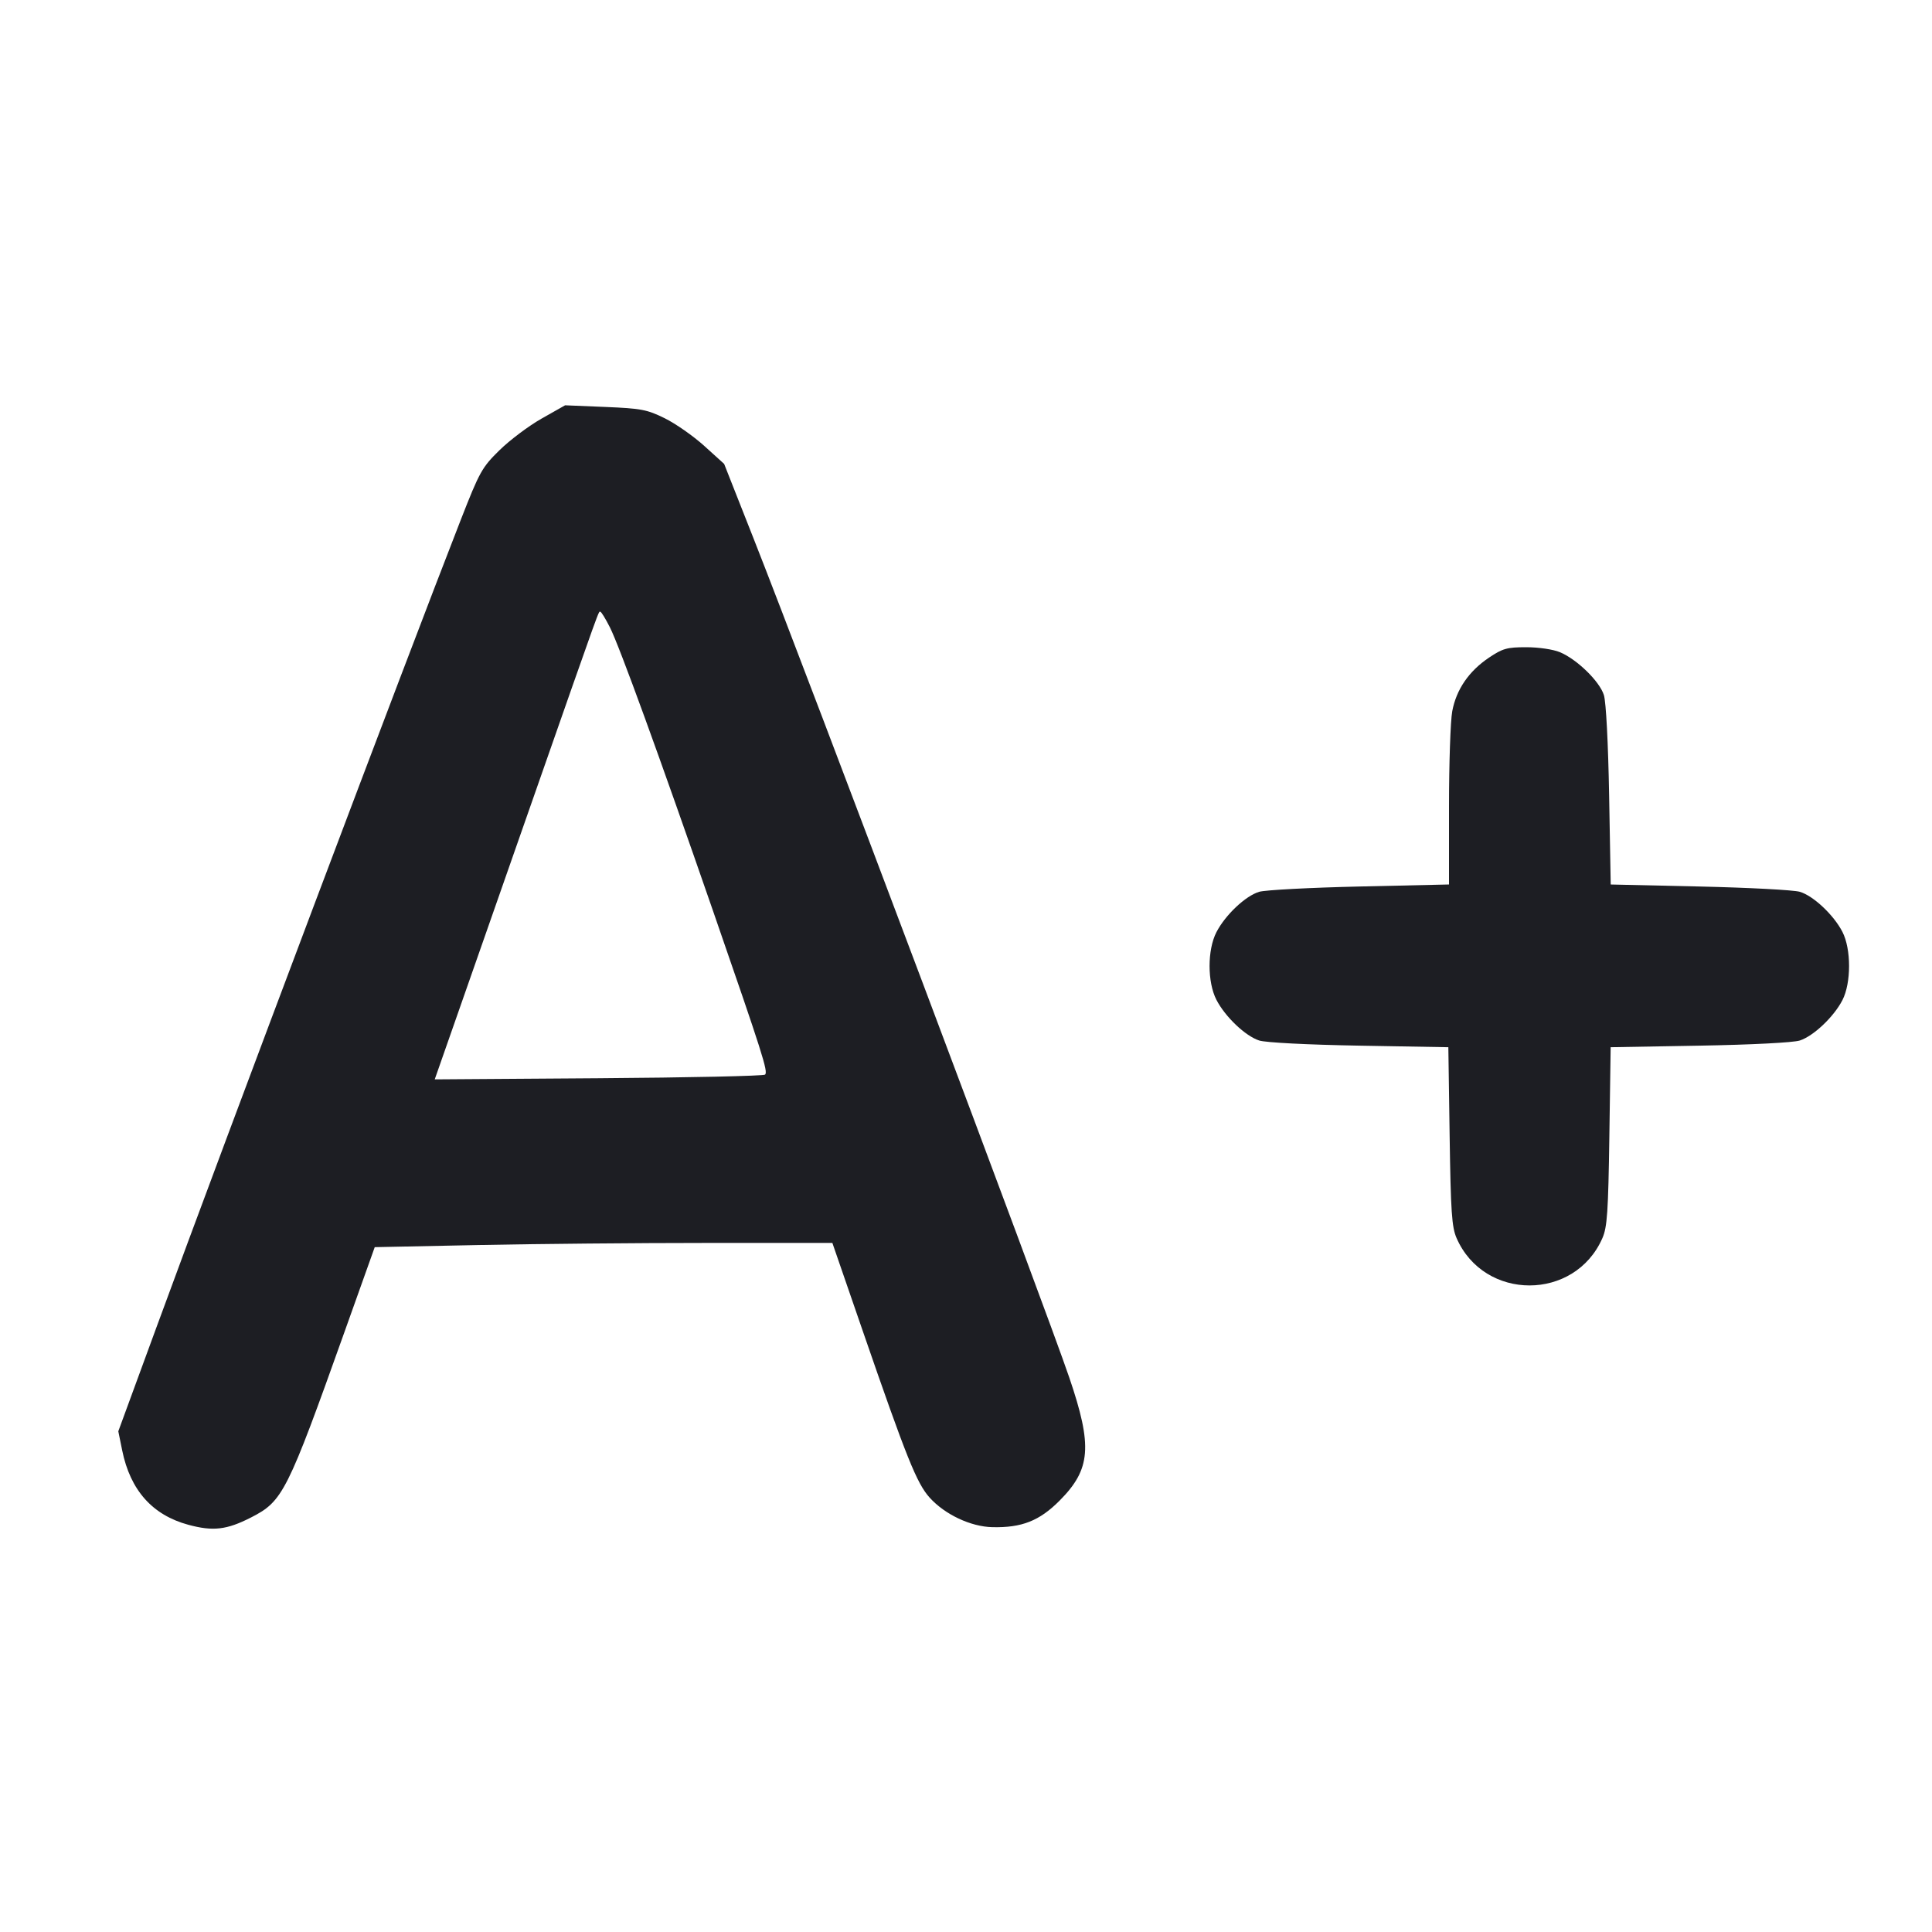 <svg viewBox="0 0 2400 2400" fill="none" xmlns="http://www.w3.org/2000/svg"><path d="M672.915 519.918 C 656.919 528.964,633.364 546.633,620.571 559.182 C 598.689 580.649,595.829 585.790,572.291 646.000 C 503.756 821.307,284.703 1402.569,193.925 1650.000 L 146.964 1778.000 151.801 1801.784 C 161.846 1851.183,189.295 1882.048,233.922 1894.128 C 264.651 1902.446,281.657 1900.467,311.828 1885.062 C 351.384 1864.865,356.671 1854.358,428.276 1653.631 L 465.508 1549.262 593.754 1546.638 C 664.289 1545.194,792.200 1544.013,878.000 1544.012 L 1034.000 1544.011 1071.620 1653.006 C 1126.202 1811.143,1138.884 1842.741,1154.868 1860.434 C 1173.800 1881.389,1205.793 1896.469,1232.655 1897.098 C 1269.202 1897.954,1291.196 1889.300,1316.156 1864.242 C 1355.138 1825.110,1357.389 1796.614,1328.253 1711.135 C 1297.775 1621.721,1004.477 842.215,936.138 669.003 L 899.549 576.263 874.887 553.945 C 861.323 541.671,839.232 526.215,825.795 519.601 C 803.717 508.732,796.582 507.376,751.682 505.523 L 702.000 503.472 672.915 519.918 M757.632 779.275 C 769.415 802.527,819.263 939.603,885.902 1132.000 C 947.504 1309.857,954.253 1331.080,950.425 1334.909 C 948.726 1336.609,855.695 1338.638,743.690 1339.417 L 540.045 1340.834 562.255 1277.417 C 574.471 1242.538,618.809 1115.900,660.786 996.000 C 749.351 743.026,743.234 760.000,745.834 760.000 C 746.951 760.000,752.260 768.674,757.632 779.275 M1849.579 817.000 C 1824.663 833.760,1809.080 856.527,1804.028 883.546 C 1801.813 895.396,1800.000 948.661,1800.000 1001.913 L 1800.000 1098.733 1689.000 1101.242 C 1627.950 1102.621,1571.803 1105.580,1564.228 1107.817 C 1547.290 1112.819,1522.116 1136.582,1511.073 1157.994 C 1499.736 1179.973,1499.736 1220.027,1511.073 1242.006 C 1521.974 1263.141,1547.092 1287.030,1564.228 1292.560 C 1572.257 1295.150,1624.118 1297.815,1688.591 1298.949 L 1799.181 1300.894 1800.799 1411.447 C 1802.177 1505.528,1803.460 1524.384,1809.412 1538.000 C 1843.689 1616.419,1956.311 1616.419,1990.588 1538.000 C 1996.540 1524.384,1997.823 1505.528,1999.201 1411.447 L 2000.819 1300.894 2111.409 1298.949 C 2175.882 1297.815,2227.743 1295.150,2235.772 1292.560 C 2252.767 1287.076,2278.000 1263.191,2288.692 1242.468 C 2299.727 1221.080,2299.727 1178.920,2288.692 1157.532 C 2277.857 1136.533,2252.572 1112.779,2235.772 1107.817 C 2228.197 1105.580,2172.250 1102.625,2111.444 1101.251 L 2000.889 1098.752 1998.919 988.376 C 1997.754 923.128,1995.094 872.052,1992.411 863.451 C 1987.102 846.429,1959.023 819.042,1937.781 810.166 C 1929.421 806.673,1911.292 804.000,1895.964 804.000 C 1872.066 804.000,1866.646 805.519,1849.579 817.000 " fill="#1D1E23" stroke="none" fill-rule="evenodd"/></svg>